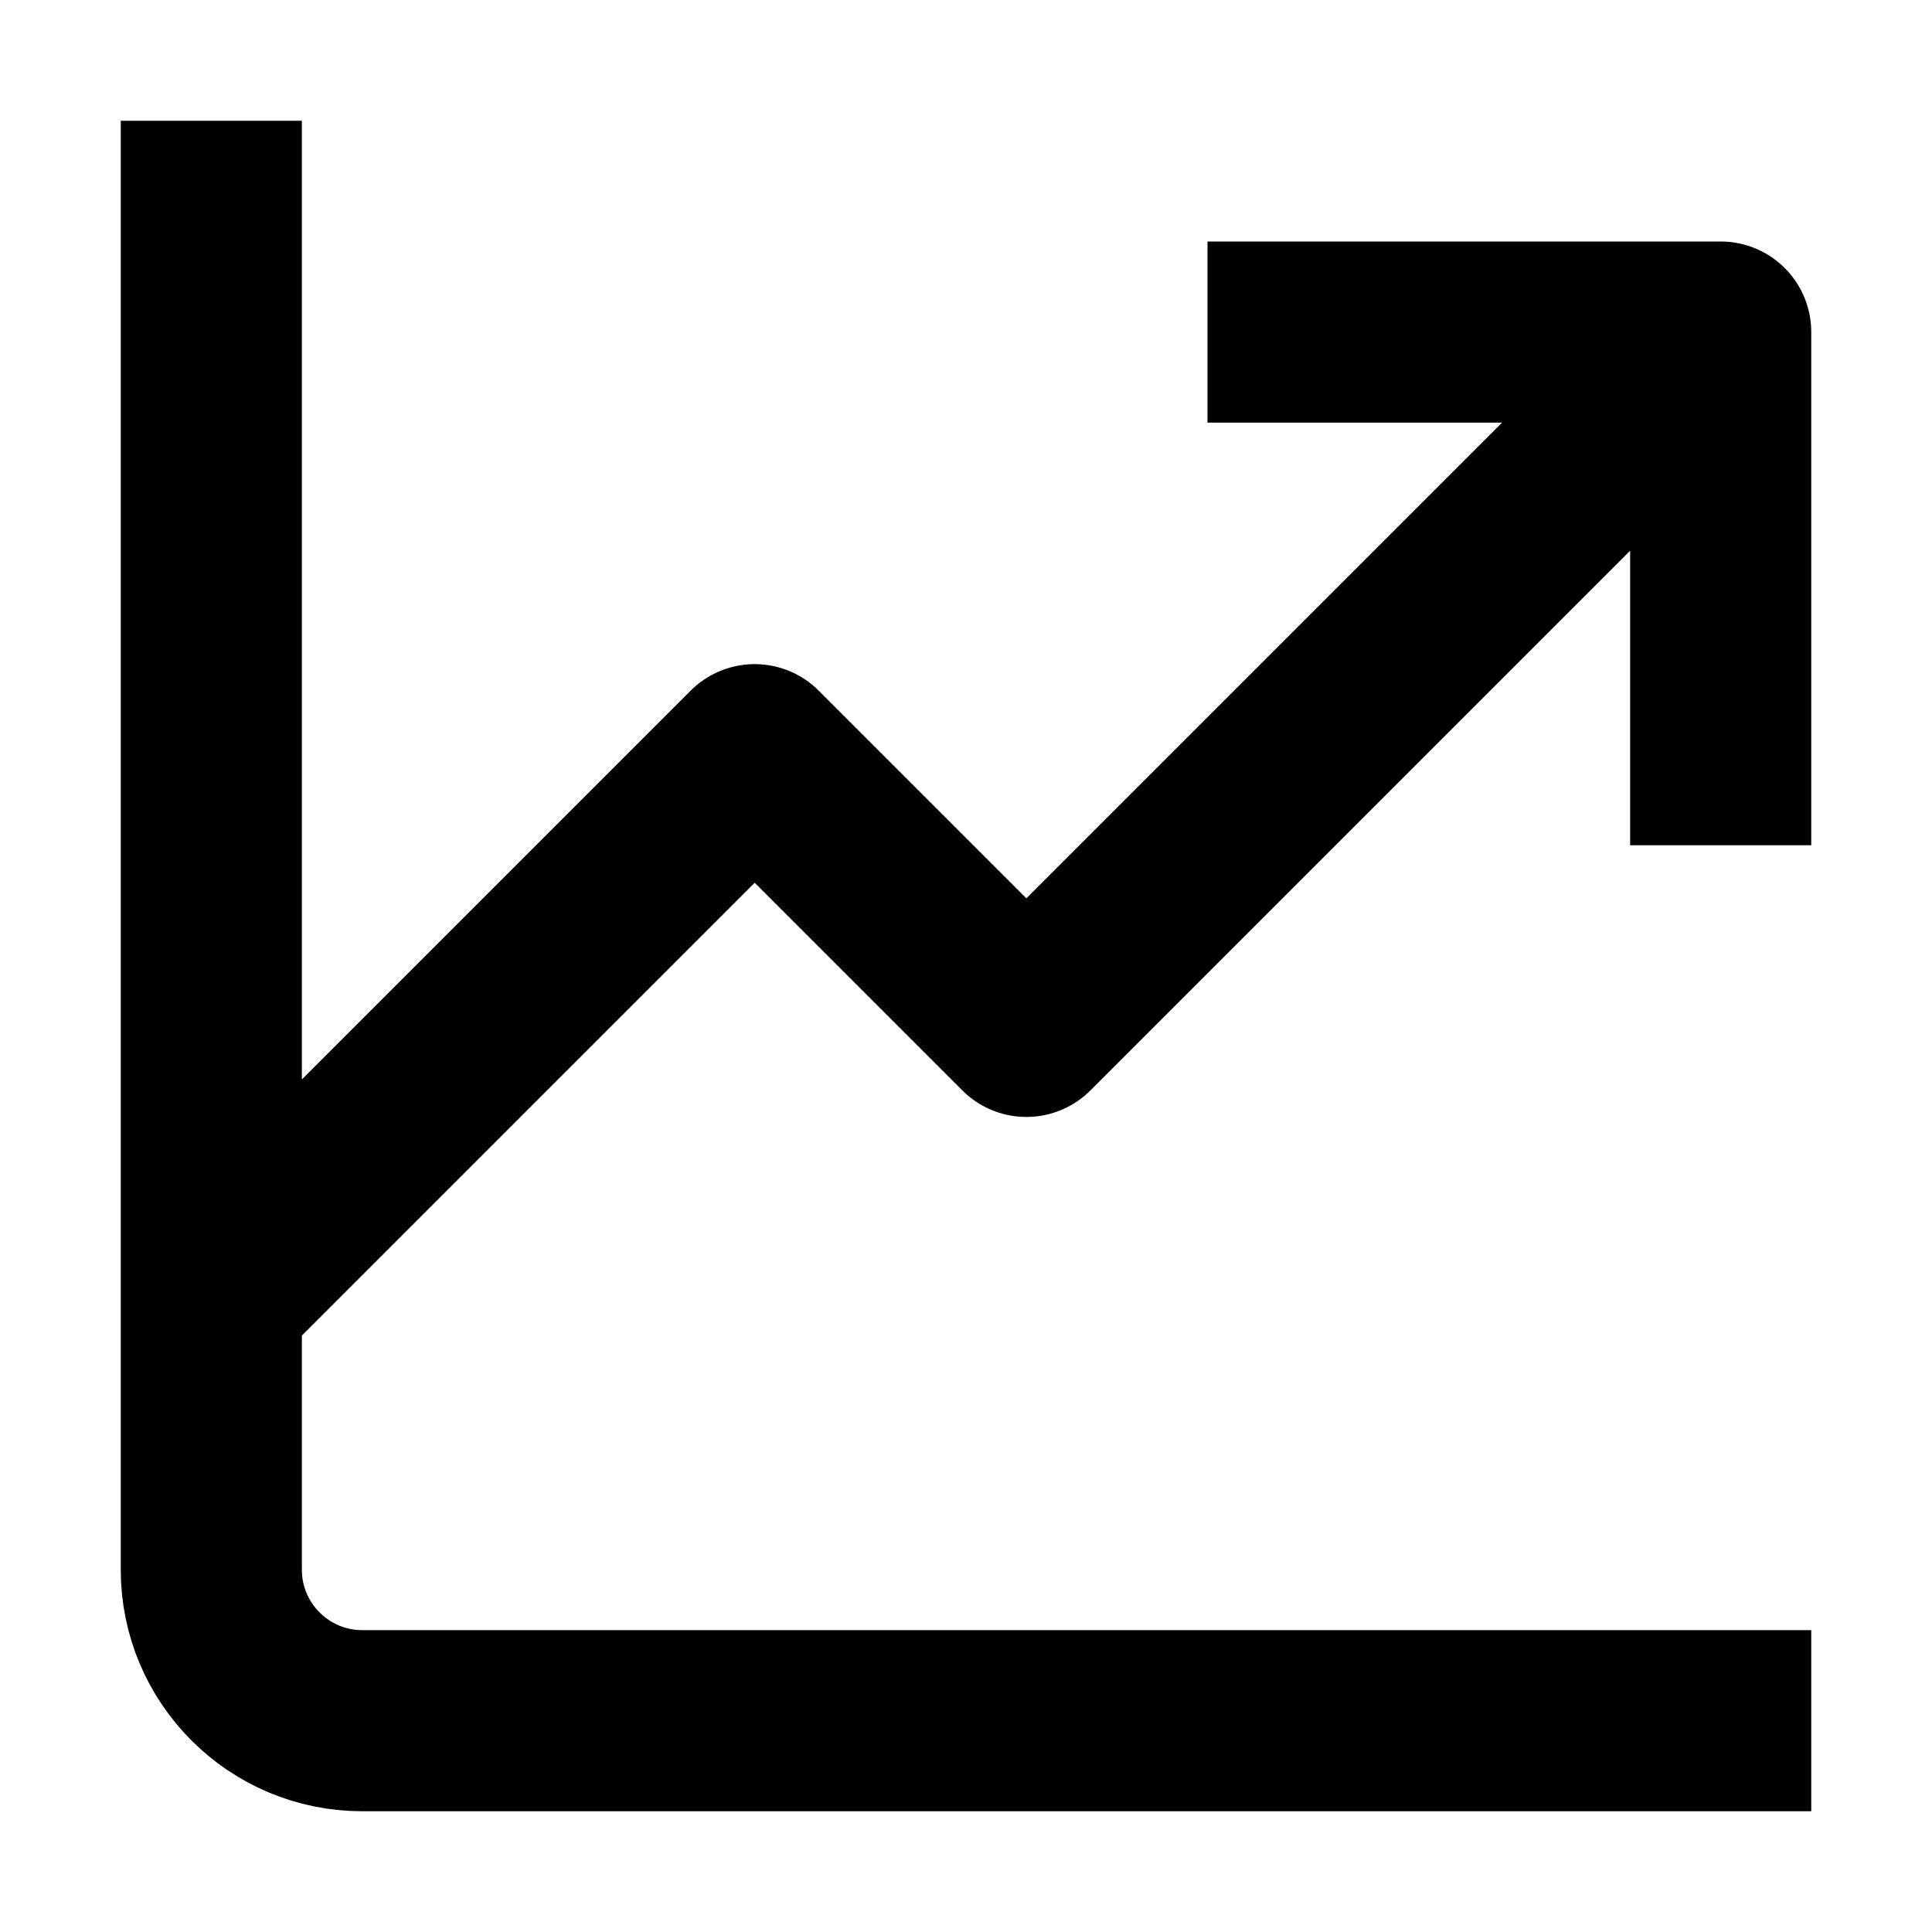 <svg width="16" height="16" fill="none" viewBox="0 0 16 16"><path stroke="currentcolor" stroke-linejoin="round" stroke-width="1.5" d="M1.75 1v9.75M15 14.25H3c-.69 0-1.25-.56-1.25-1.25v-2.25m0 0 4.5-4.5L8.5 8.5l5.25-5.25m.5 3.75V2.75H10"/></svg>